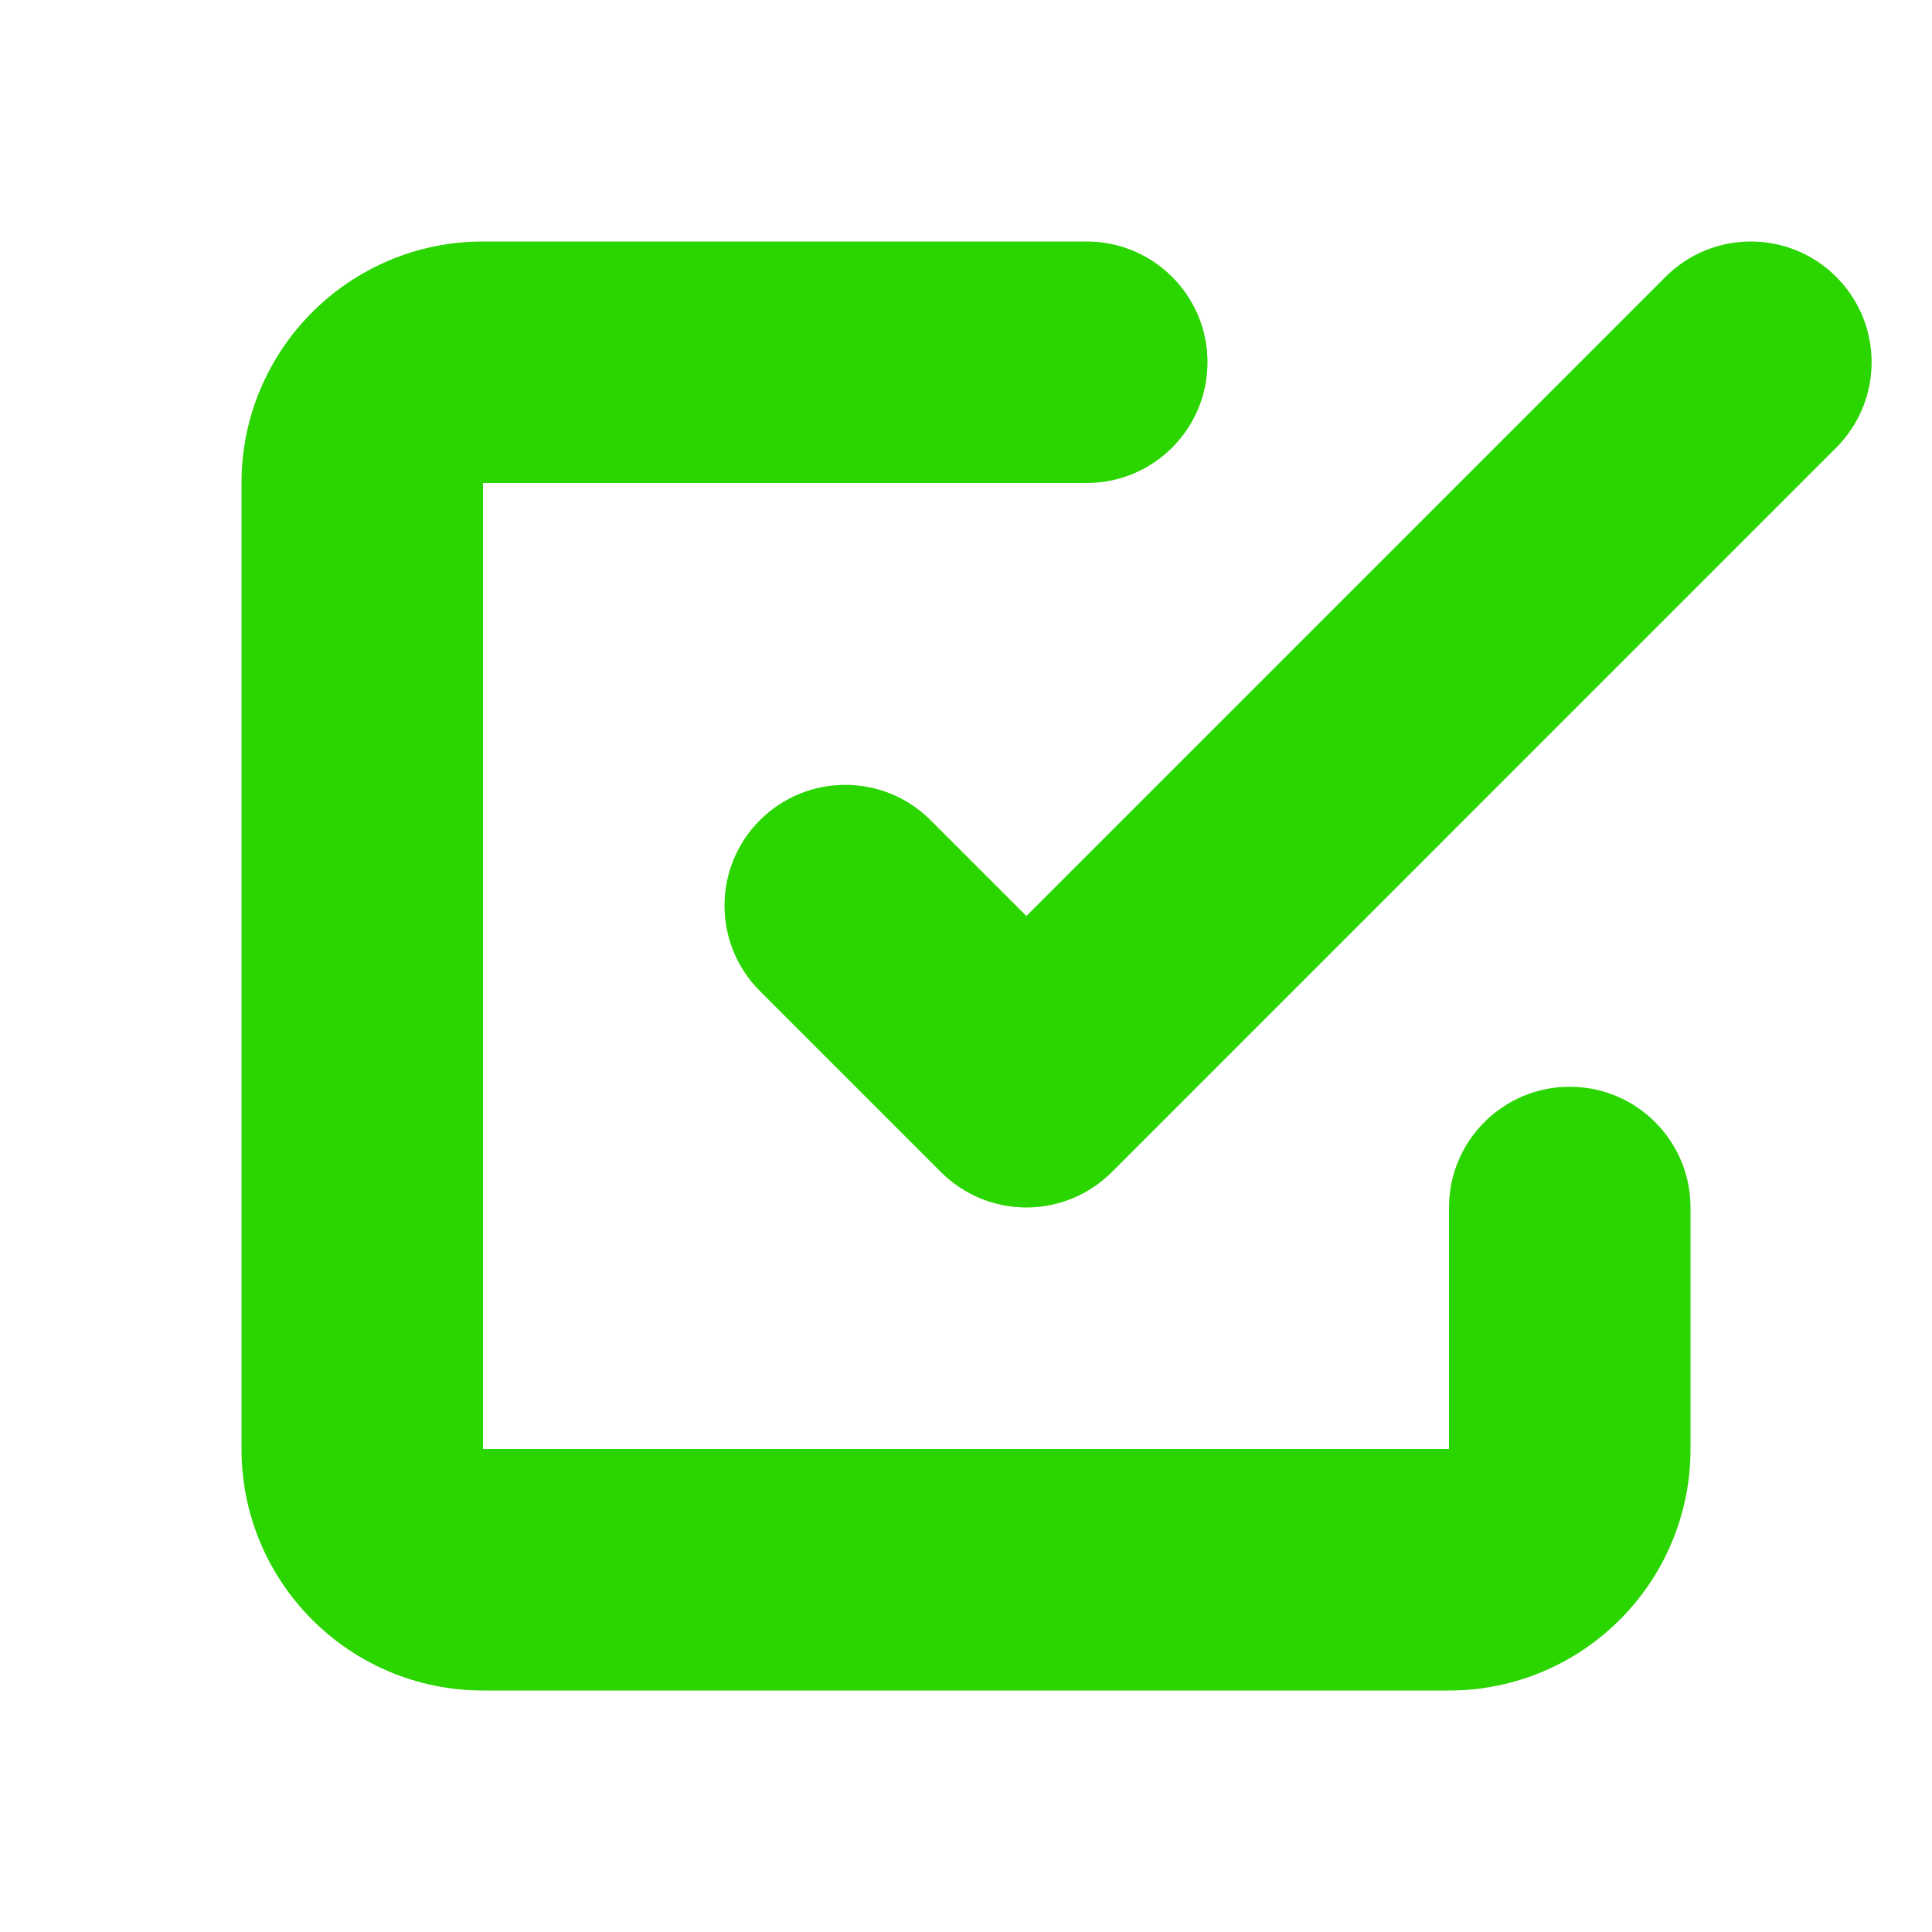 <svg width="71" height="71" viewBox="0 0 71 71" fill="none" xmlns="http://www.w3.org/2000/svg">
<path fill-rule="evenodd" clip-rule="evenodd" d="M17.75 17.75H39.938C42.388 17.75 44.375 15.763 44.375 13.312C44.375 10.862 42.388 8.875 39.938 8.875H17.75C12.848 8.875 8.875 12.848 8.875 17.75V53.25C8.875 58.152 12.848 62.125 17.75 62.125H53.25C58.152 62.125 62.125 58.152 62.125 53.25V44.375C62.125 41.924 60.138 39.938 57.688 39.938C55.237 39.938 53.25 41.924 53.25 44.375V53.25H17.75V17.75ZM67.481 10.175C65.749 8.442 62.939 8.442 61.206 10.175L37.719 33.662L34.2 30.143C32.467 28.41 29.658 28.41 27.925 30.143C26.192 31.876 26.192 34.686 27.925 36.419L34.581 43.075C35.413 43.907 36.542 44.375 37.719 44.375C38.896 44.375 40.024 43.907 40.857 43.075L67.481 16.45C69.214 14.717 69.214 11.908 67.481 10.175Z" fill="#2AD500"/>
</svg>
